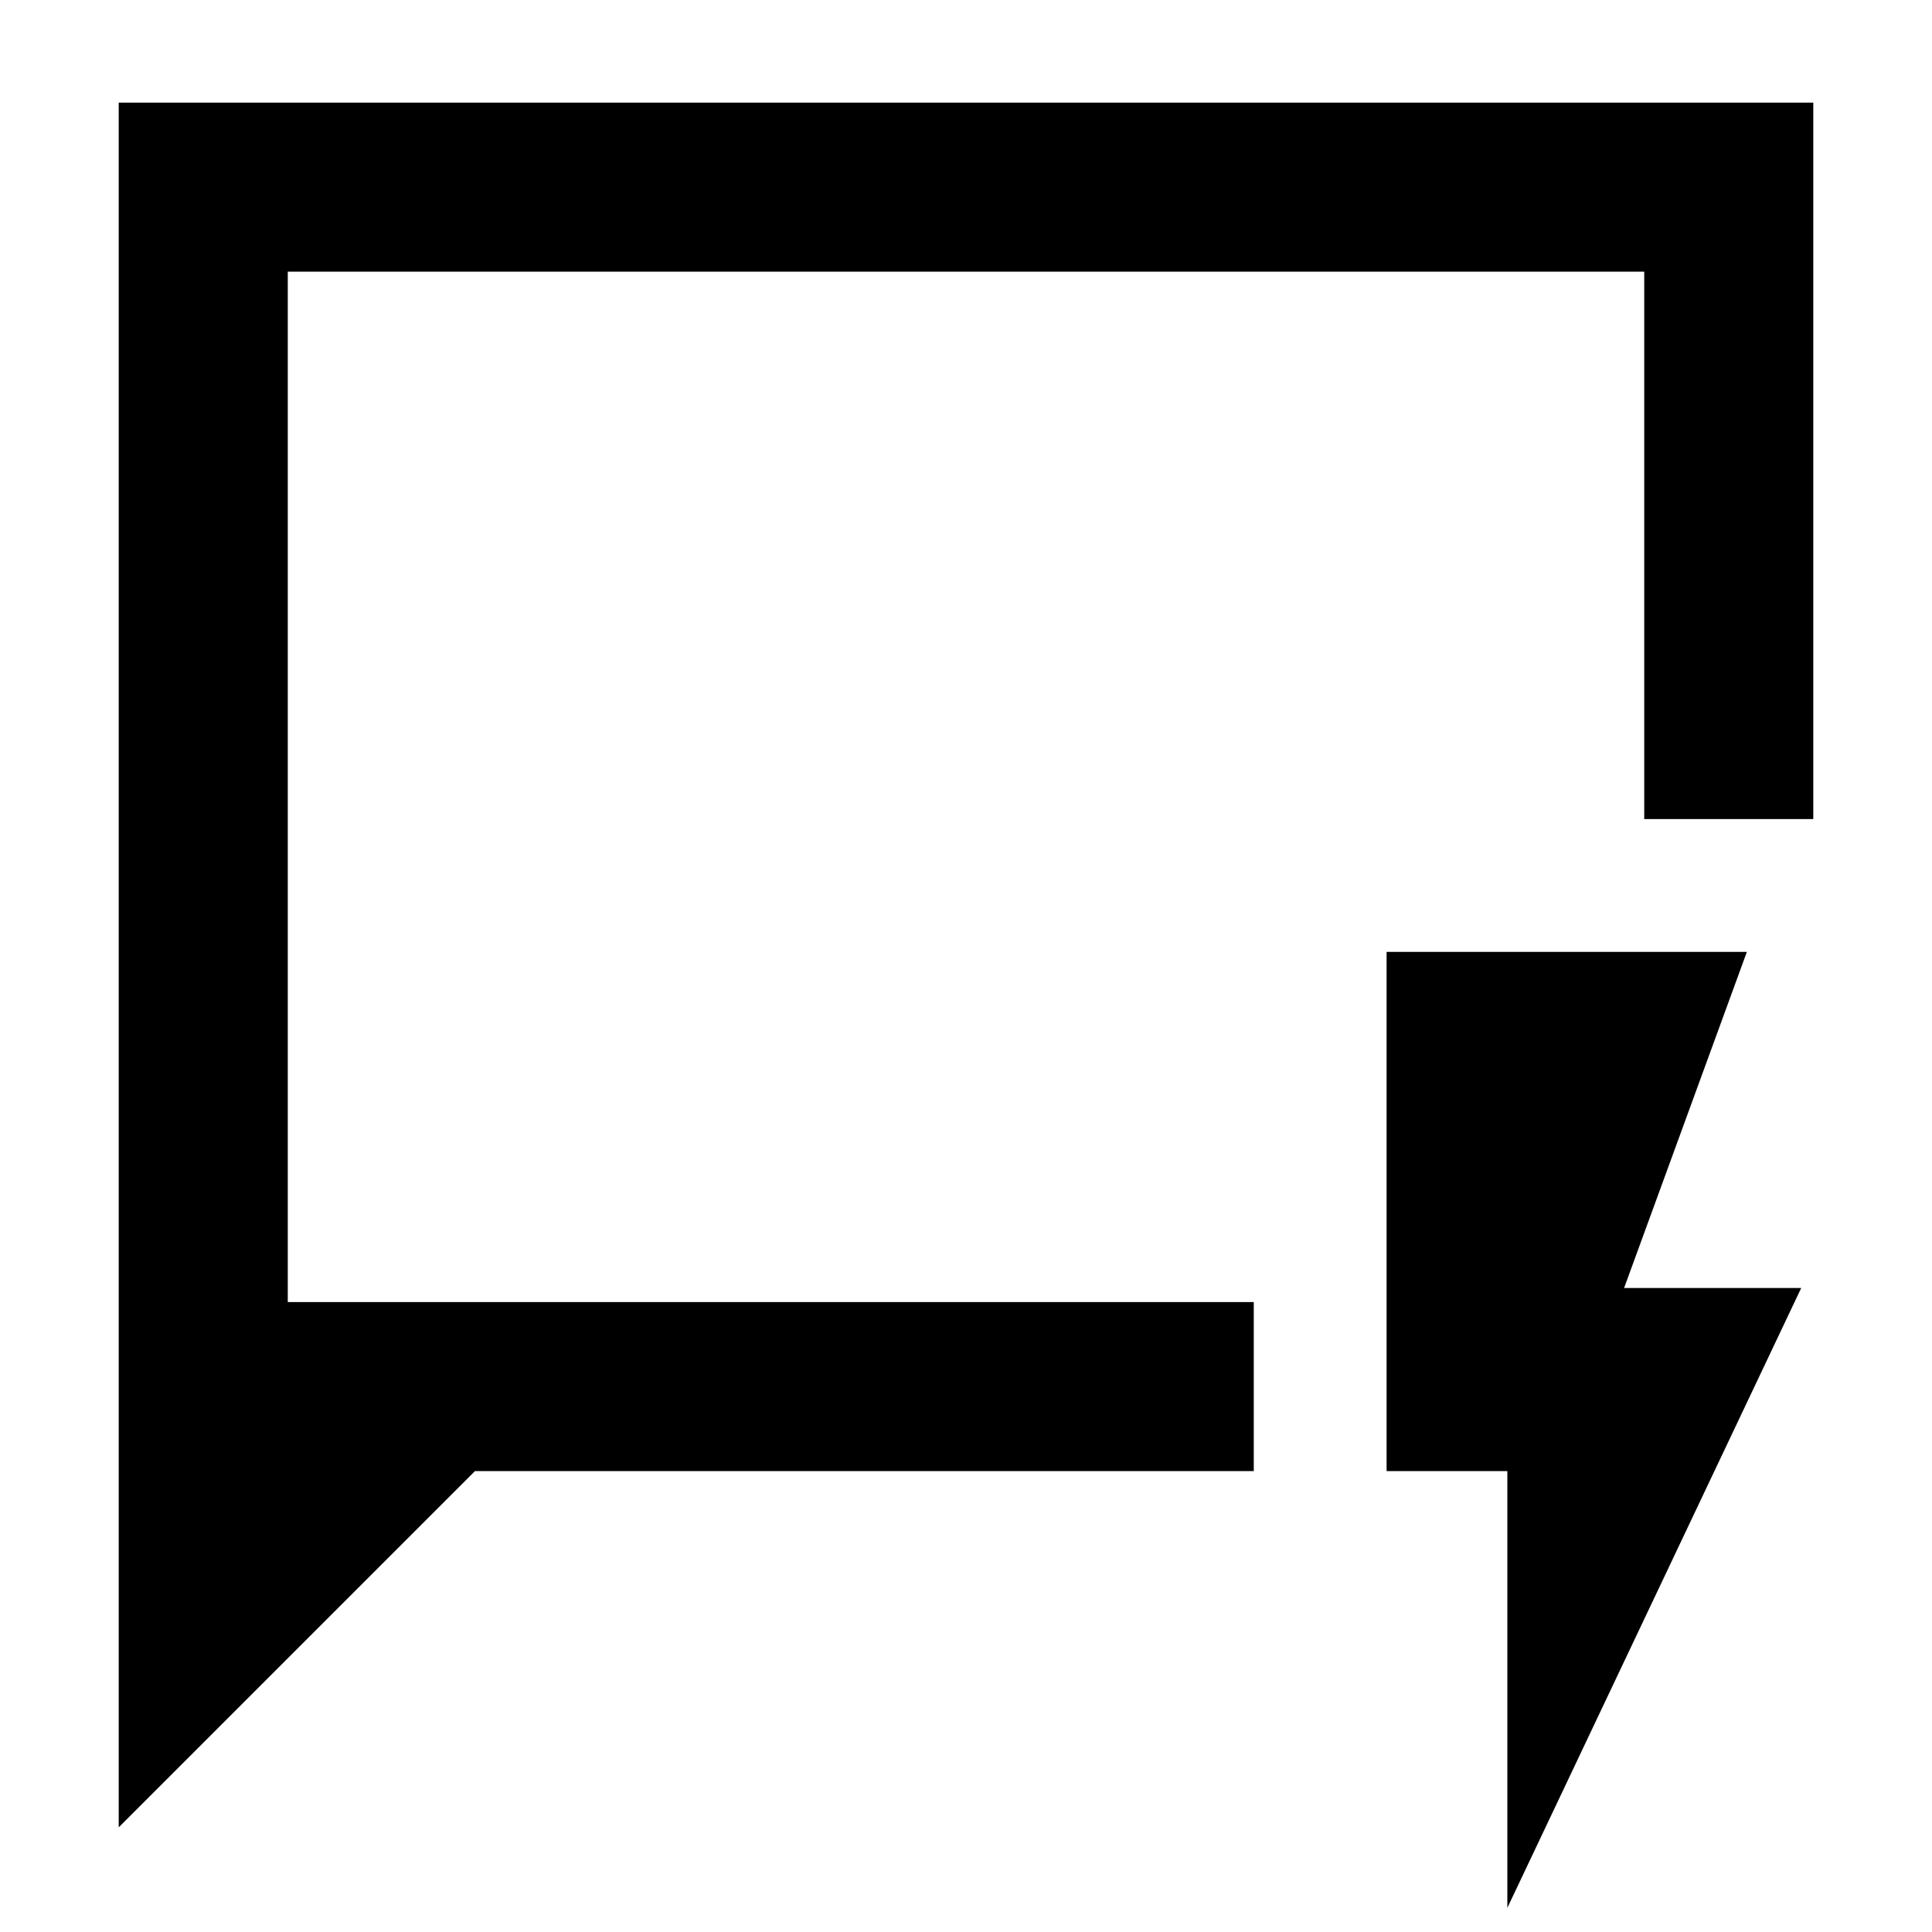 <svg xmlns="http://www.w3.org/2000/svg" height="40" width="40"><path d="M2.458 37.833V2.125H37.542V16.958H34.042V5.625H5.958V26.958H25.958V30.458H9.833ZM5.958 26.958V5.625ZM31.208 39.5V30.458H28.708V19.708H36.167L33.625 26.667H37.292Z"/></svg>